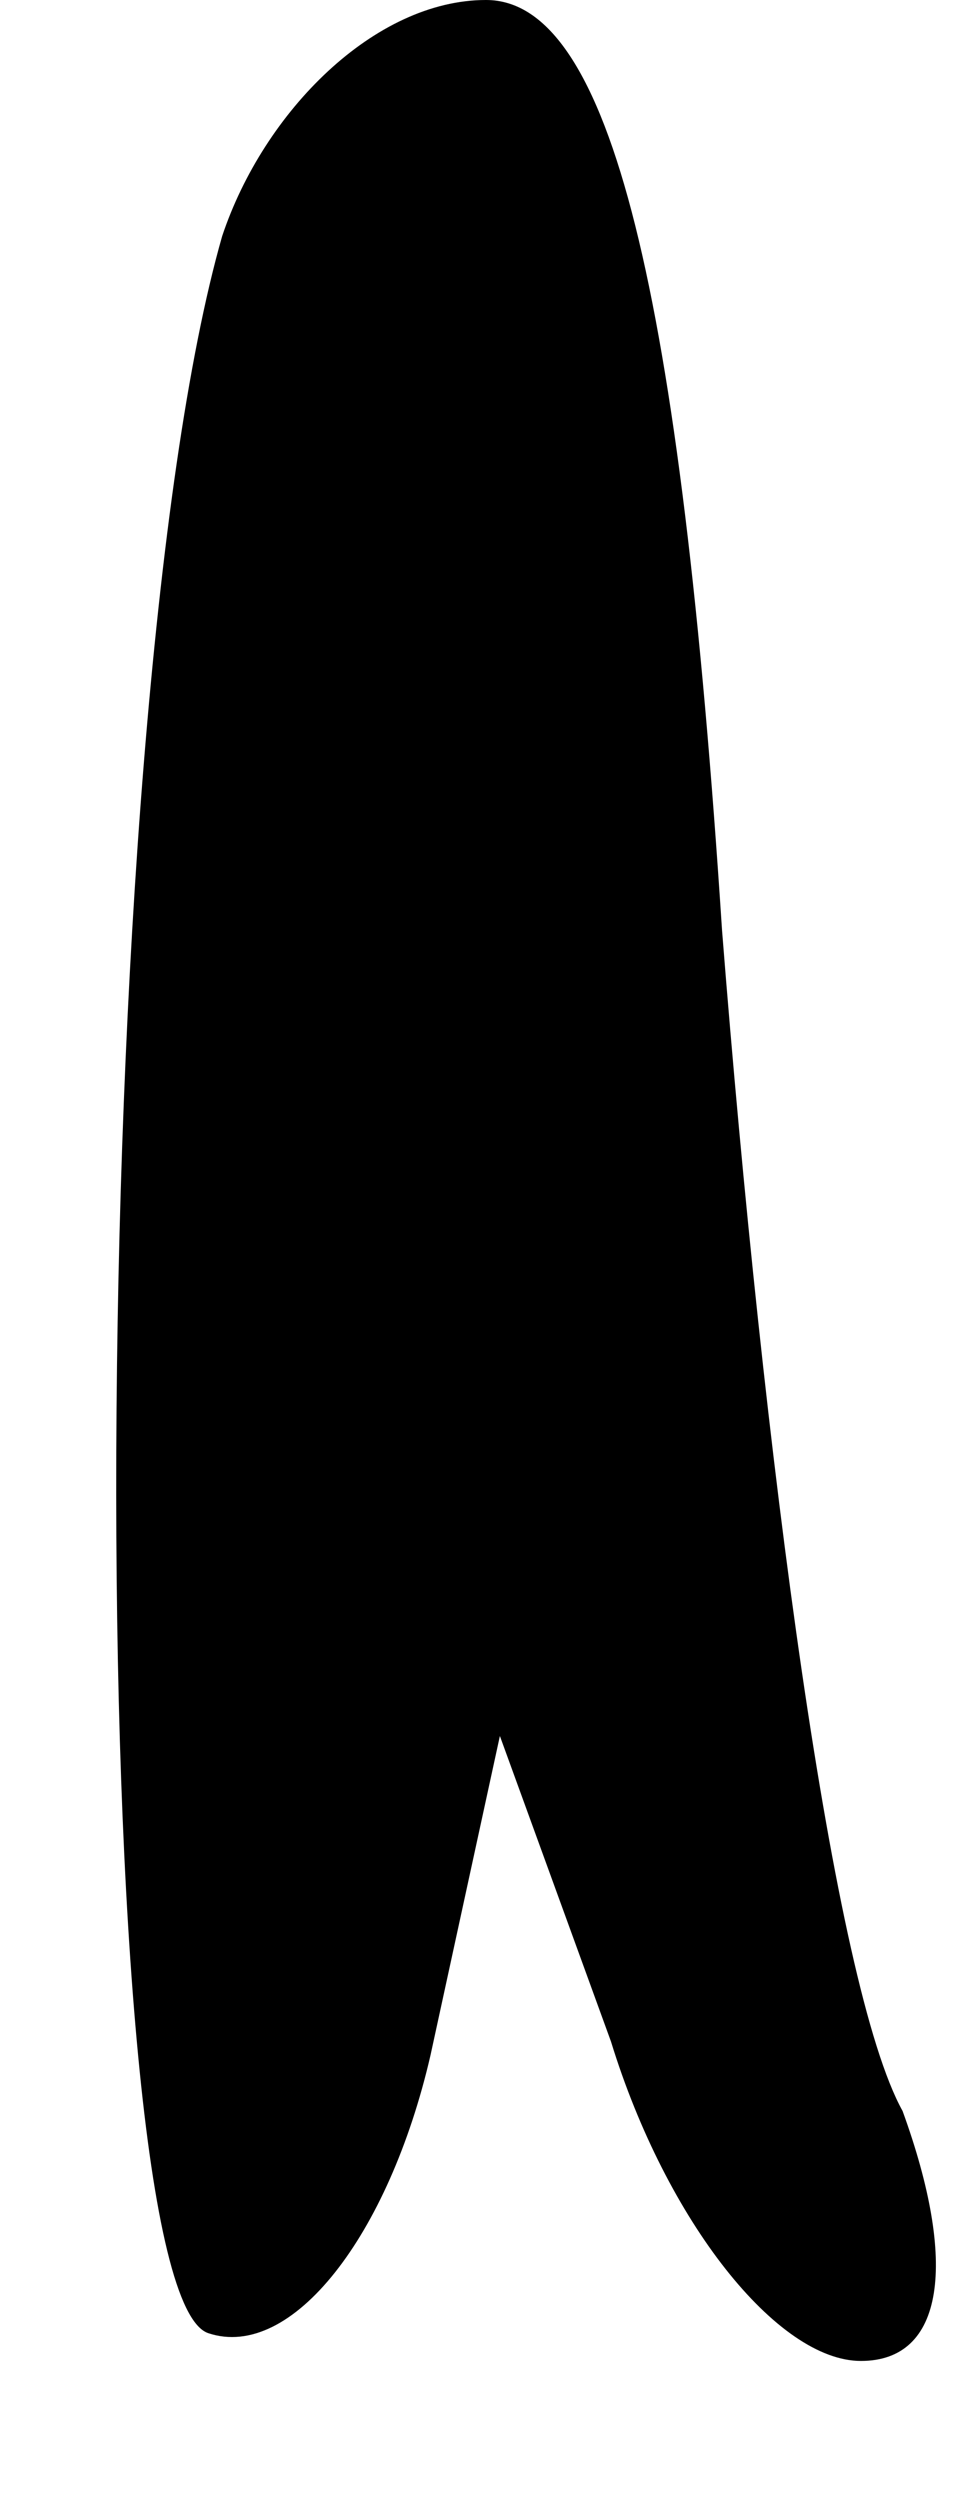 <?xml version="1.0" standalone="no"?>
<!DOCTYPE svg PUBLIC "-//W3C//DTD SVG 20010904//EN"
 "http://www.w3.org/TR/2001/REC-SVG-20010904/DTD/svg10.dtd">
<svg version="1.0" xmlns="http://www.w3.org/2000/svg"
 width="7pt" height="18pt" viewBox="0 0 7 18"
 preserveAspectRatio="xMidYMid meet">
<g transform="translate(0,18) scale(0.1,-0.1)"
fill="#000000" stroke="none">
<path fill="#000000" stroke="none" d="M16 163 c-10 -35 -10 -148 -1 -151 6
-2 13 7 16 20 l5 23 8 -22 c4 -13 12 -23 18 -23 6 0 7 7 3 18 -5 9 -10 47 -13
85 -3 46 -8 67 -17 67 -8 0 -16 -8 -19 -17z"/>
</g>
</svg>
